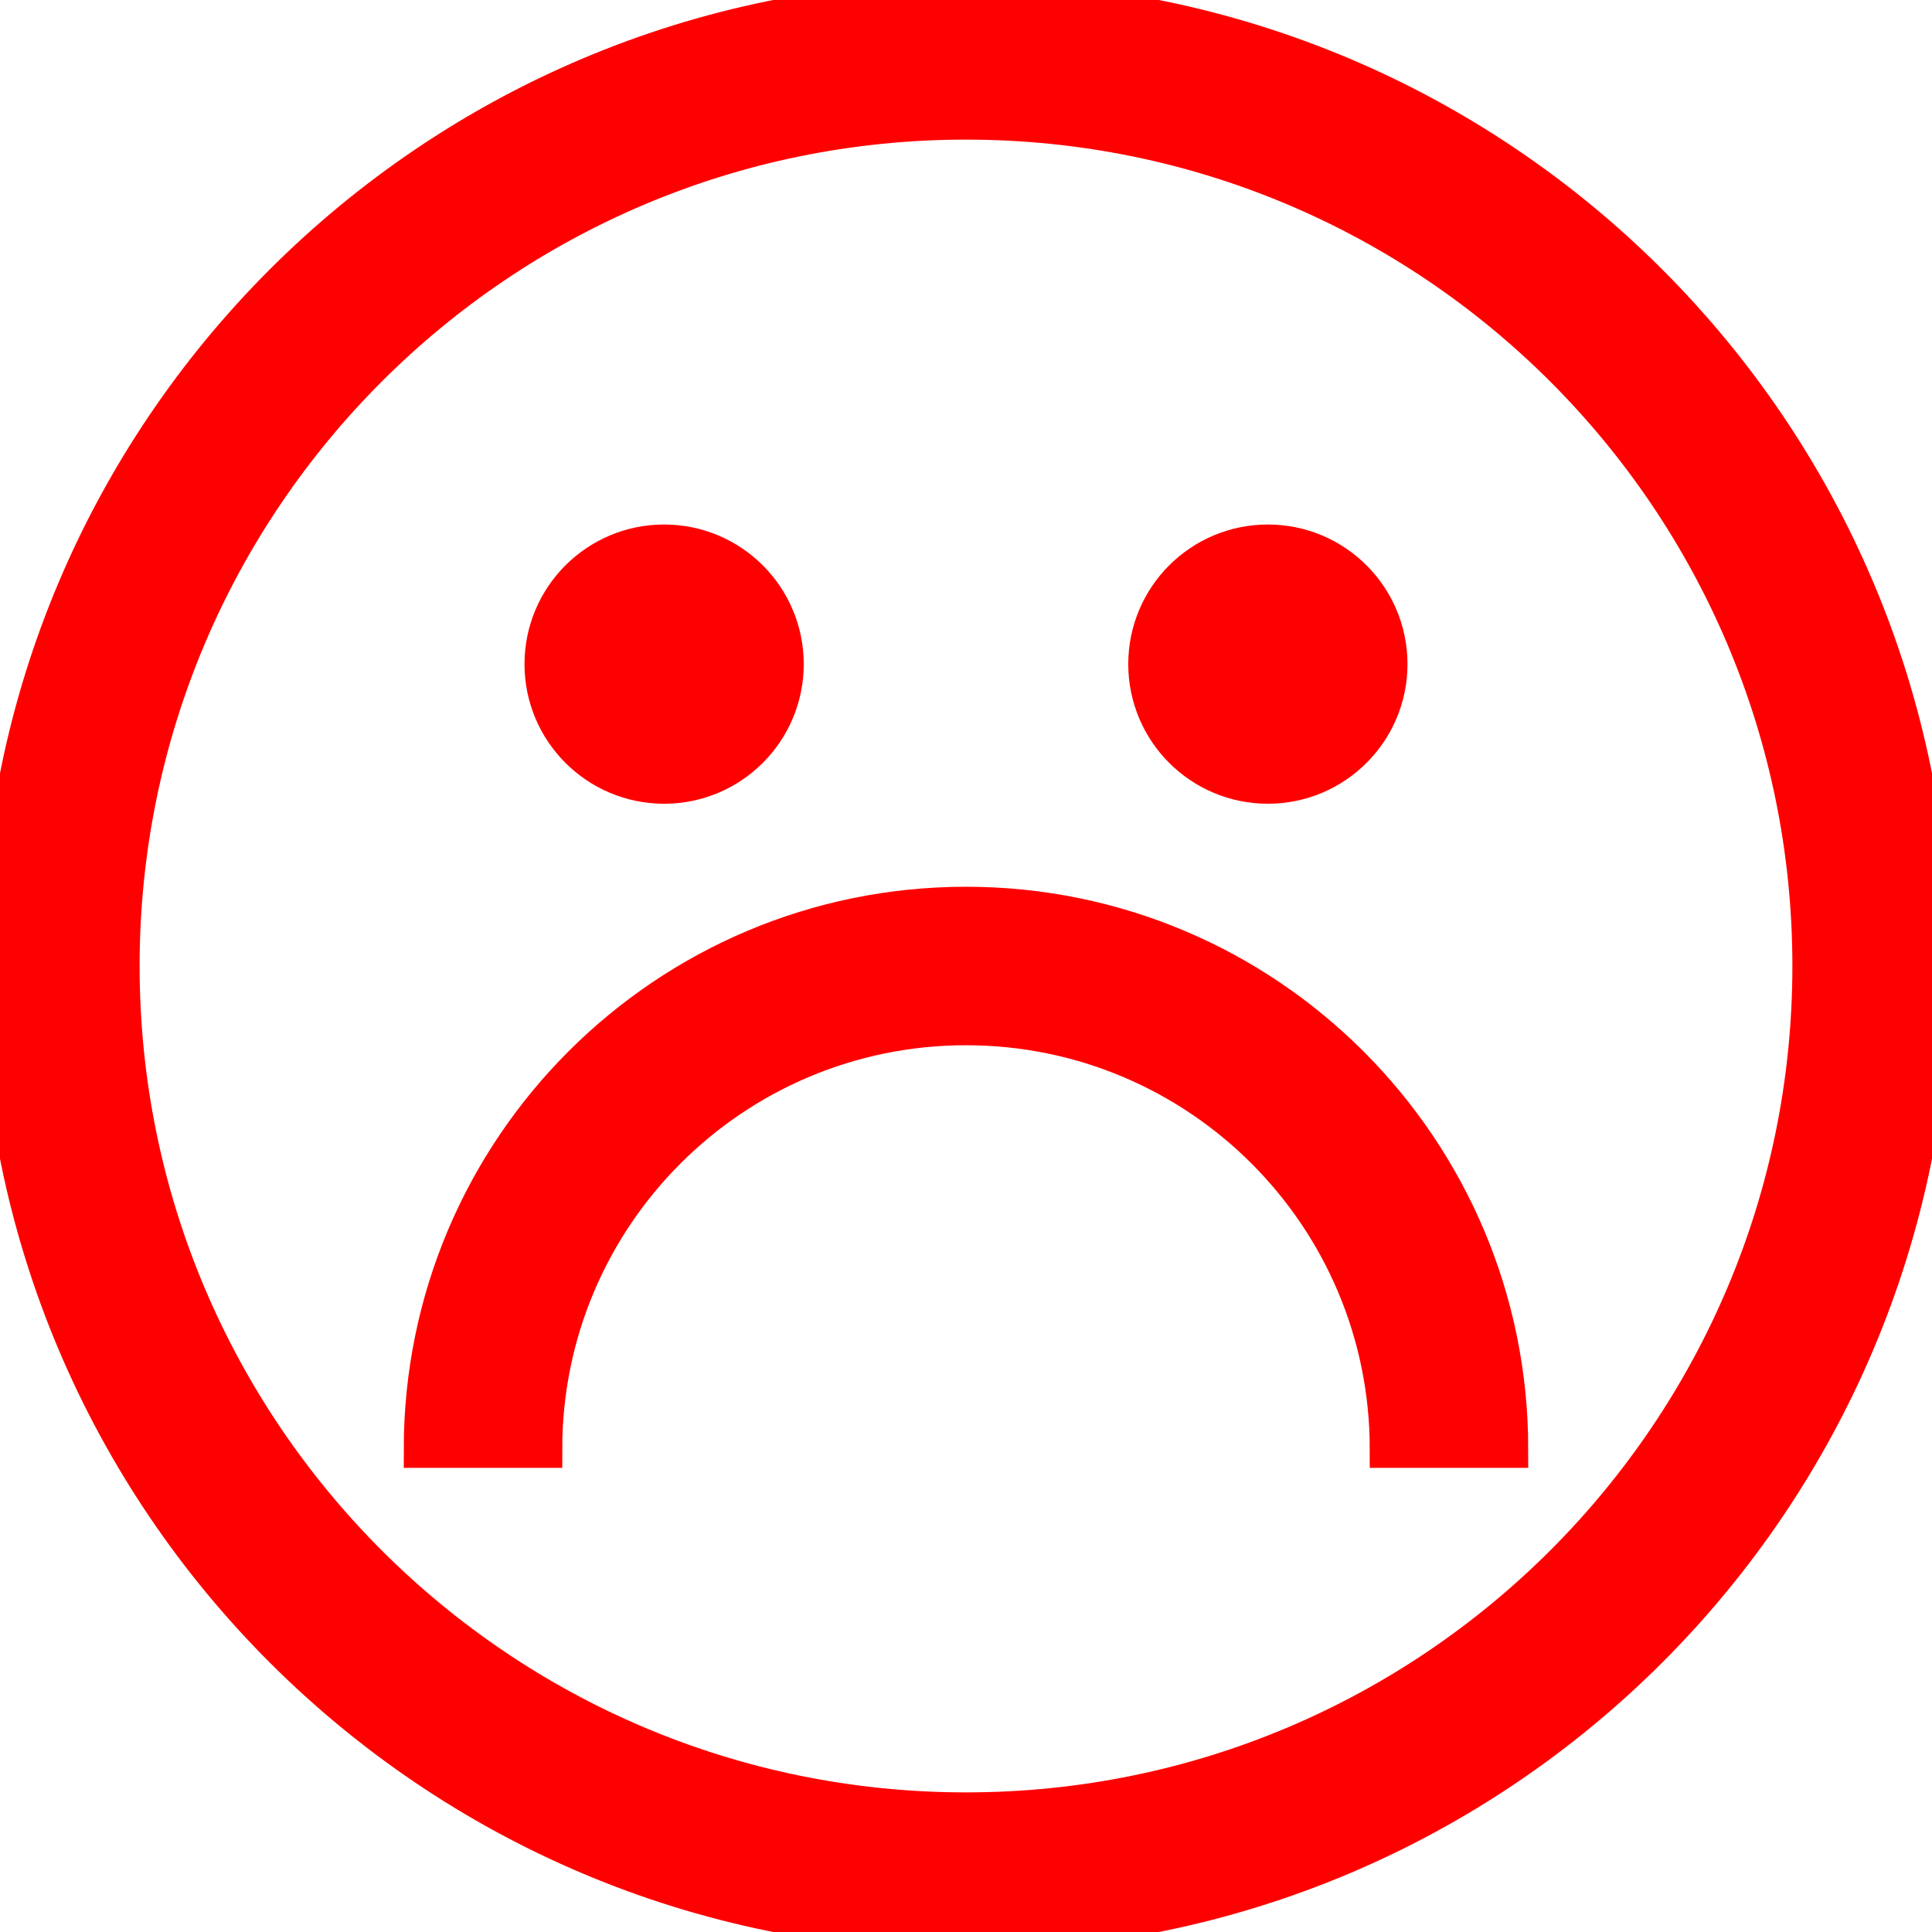 <?xml version="1.0" encoding="iso-8859-1"?>
<svg version="1.1" id="Capa_1" xmlns="http://www.w3.org/2000/svg" xmlns:xlink="http://www.w3.org/1999/xlink" x="0px" y="0px"
	 viewBox="0 0 512 512" style="enable-background:new 0 0 512 512;" xml:space="preserve">
<defs id="colors">
    <linearGradient id="lineColor">
        <stop offset="0" stop-color="#FF0000"/>
		<stop offset="1" stop-color="#FF0000"/>
    </linearGradient>
</defs>
<g fill="url(#lineColor)" stroke="url(#lineColor)" stroke-width="10">
	<path d="M256,0C114.615,0,0,114.615,0,256s114.615,256,256,256s256-114.615,256-256S397.385,0,256,0z M256,480
		C132.288,480,32,379.712,32,256S132.288,32,256,32s224,100.288,224,224S379.712,480,256,480z"/>
	<circle cx="176" cy="176" r="32"/>
	<circle cx="336" cy="176" r="32"/>
	<path d="M256,240c-79.529,0-144,64.471-144,144h32c0-61.856,50.144-112,112-112s112,50.144,112,112h32
		C400,304.471,335.529,240,256,240z"/>
</g>
</svg>
